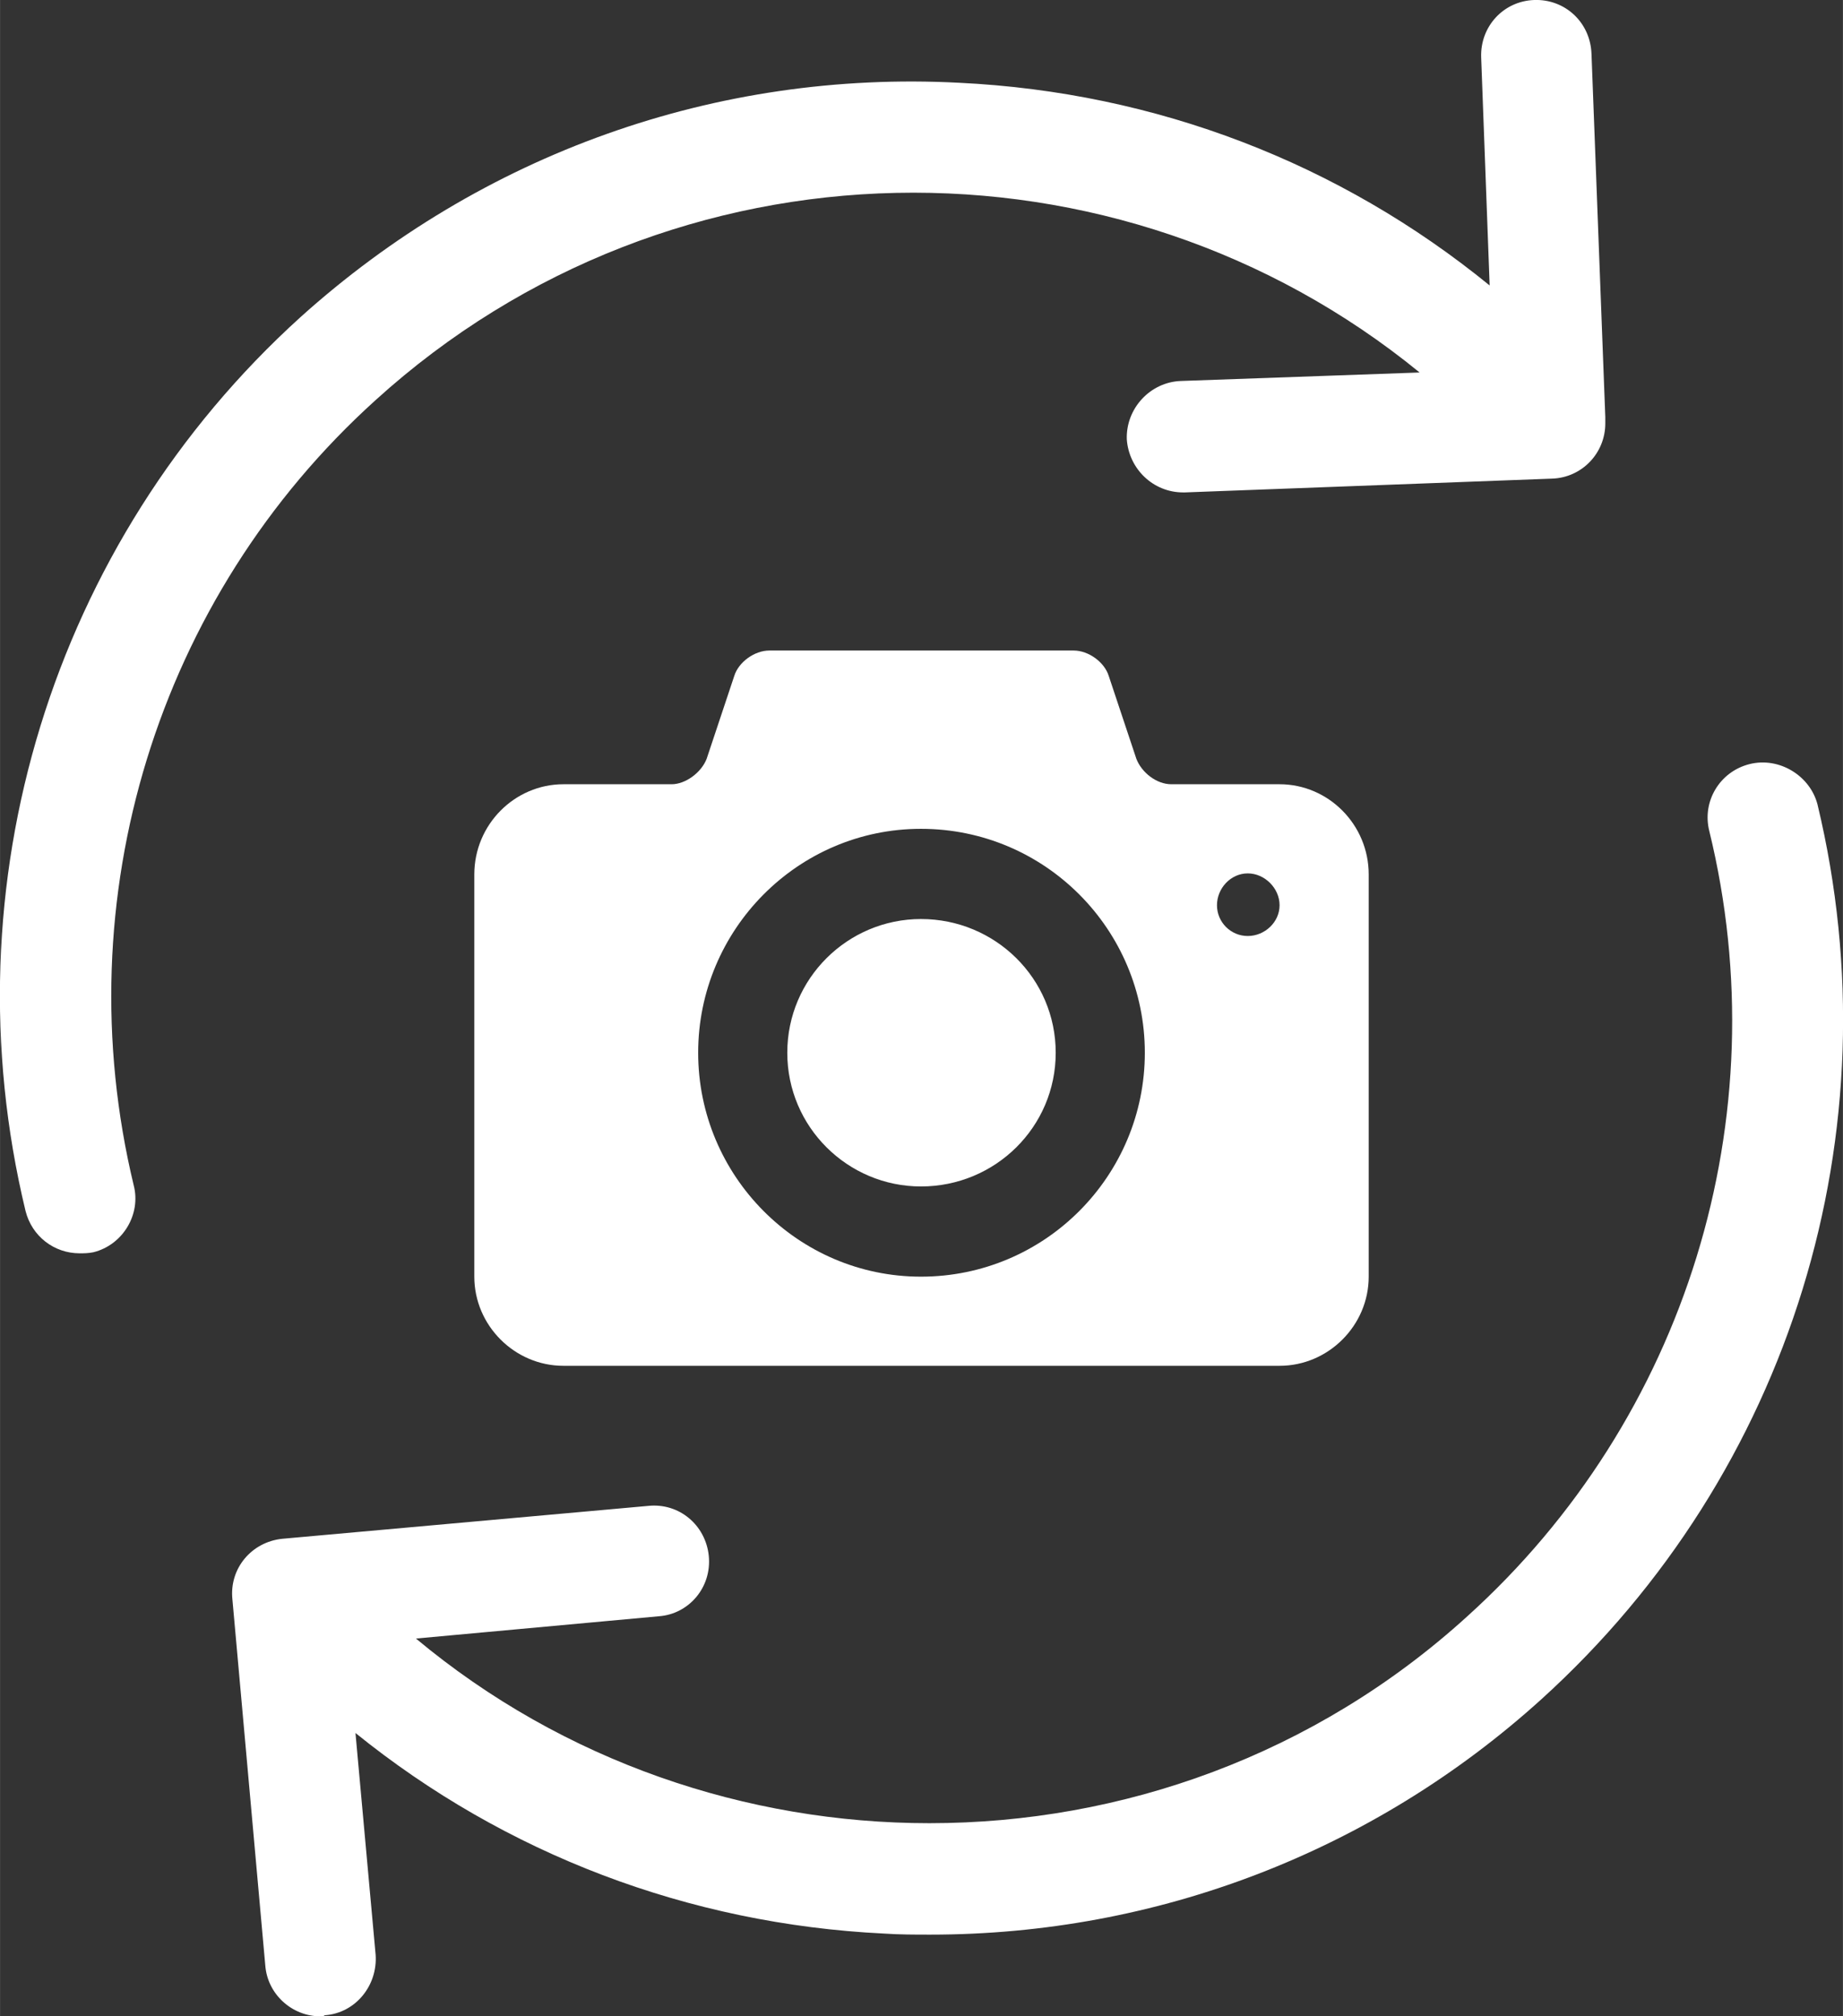<?xml version="1.0" encoding="UTF-8"?>
<!DOCTYPE svg PUBLIC "-//W3C//DTD SVG 1.1//EN" "http://www.w3.org/Graphics/SVG/1.1/DTD/svg11.dtd">
<!-- Creator: CorelDRAW X7 -->
<svg xmlns="http://www.w3.org/2000/svg" xml:space="preserve" width="9.671mm" height="10.578mm" version="1.1" style="shape-rendering:geometricPrecision; text-rendering:geometricPrecision; image-rendering:optimizeQuality; fill-rule:evenodd; clip-rule:evenodd"
viewBox="0 0 1737 1900"
 xmlns:xlink="http://www.w3.org/1999/xlink">
 <rect x="0" y="0" width="1737" height="1900" fill="#333333" stroke="none"/>
 <defs>
  <style type="text/css">
   <![CDATA[
    .fil0 {fill:white;fill-rule:nonzero}
   ]]>
  </style>
 </defs>
 <g id="Camada_x0020_1">
  <g id="_938378288">
   <g>
    <path class="fil0" d="M354 377c280,-254 700,-258 984,-26l-225 8c-29,1 -52,26 -51,55 2,28 25,50 53,50l2 0 346 -13c28,-1 50,-24 50,-52l0 -6 -13 -342c-1,-30 -25,-52 -54,-51 -29,1 -51,25 -50,54l8 215c-141,-115 -314,-182 -500,-191 -229,-12 -450,67 -621,221 -234,212 -333,535 -259,842 6,24 27,40 51,40 4,0 8,0 13,-1 28,-7 45,-36 38,-63 -65,-270 22,-554 228,-740z"/>
    <path class="fil0" d="M1713 758c-7,-27 -36,-45 -64,-38 -28,7 -45,35 -38,63 66,270 -22,554 -228,740 -144,131 -326,195 -507,195 -172,0 -345,-58 -484,-174l229 -21c28,-2 50,-27 47,-57 -3,-29 -28,-50 -57,-47l-345 31c-29,3 -50,28 -47,57l31 345c2,27 25,48 52,48 1,0 3,0 4,-1 29,-2 50,-28 48,-57l-19 -209c141,114 314,180 498,189 15,1 29,1 44,1 213,0 417,-78 576,-222 235,-213 334,-535 260,-843z"/>
   </g>
   <path class="fil0" d="M868 866c-69,0 -126,56 -126,126 0,70 57,126 126,126 70,0 127,-56 127,-126 0,-70 -57,-126 -127,-126zm338 -127l-102 0c-14,0 -28,-11 -33,-24l-26 -78c-4,-13 -19,-24 -33,-24l-287 0c-14,0 -29,11 -33,24l-26 78c-5,13 -20,24 -33,24l-102 0c-46,0 -84,38 -84,85l0 379c0,46 38,84 84,84l675 0c46,0 84,-38 84,-84l0 -379c0,-47 -38,-85 -84,-85zm-338 464c-116,0 -210,-95 -210,-211 0,-116 94,-211 210,-211 117,0 211,95 211,211 0,116 -94,211 -211,211zm308 -321c-16,0 -29,-13 -29,-29 0,-16 13,-30 29,-30 16,0 30,14 30,30 0,16 -14,29 -30,29z"/>
  </g>
 </g>
</svg>
